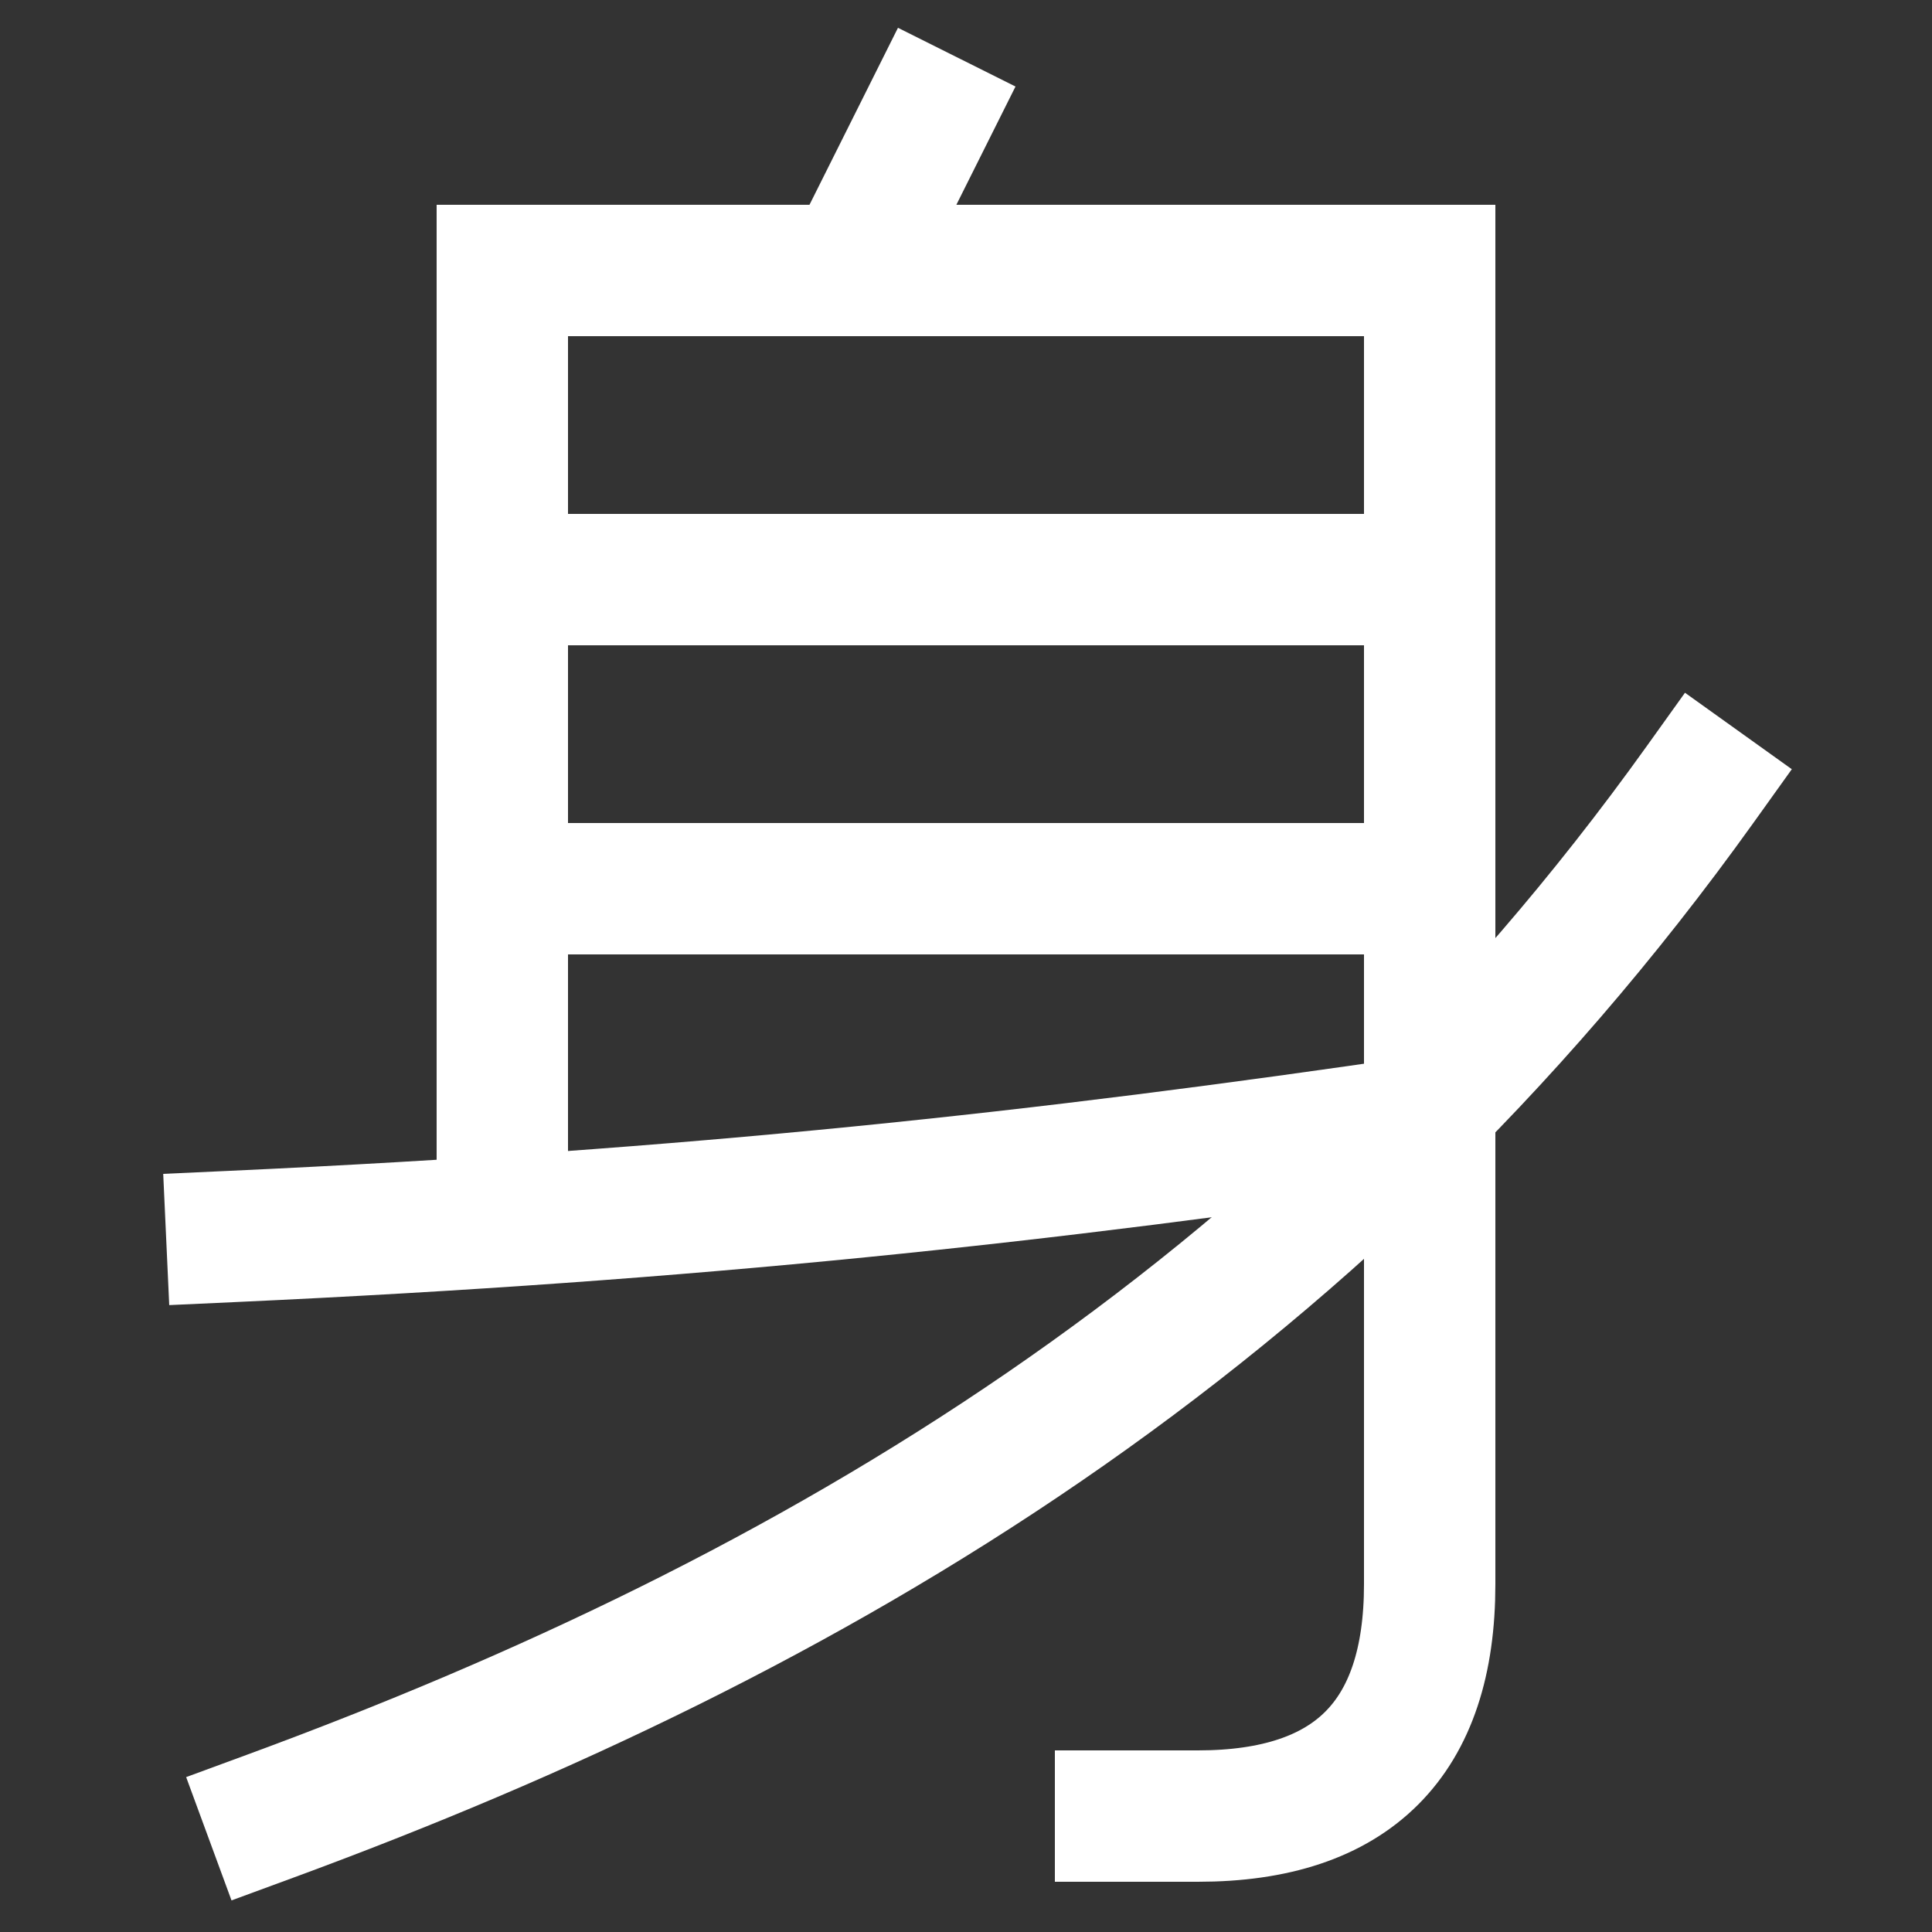 <svg xmlns="http://www.w3.org/2000/svg" xmlns:xlink="http://www.w3.org/1999/xlink" viewBox="0 0 1000 1000"><rect x="0" y="0" width="1000" height="1000" fill="#333333" stroke="none"/><defs><style>.a,.b{fill:none;}.b{stroke:#fff;stroke-linecap:square;stroke-miterlimit:2;stroke-width:68px;}.c{clip-path:url(#a);}.d{clip-path:url(#b);}.e{clip-path:url(#c);}.f{clip-path:url(#d);}</style><clipPath id="a"><rect class="a" x="260" y="-131" width="480" height="271"/></clipPath><clipPath id="b"><rect class="a" x="-162" y="140" width="902" height="800"/></clipPath><clipPath id="c"><rect class="a" x="260" y="140" width="480" height="480"/></clipPath><clipPath id="d"><polygon class="a" points="0 634 0 -131 1000 -131 1000 1158 380 1158 380 634 0 634"/></clipPath></defs><title>somebody</title><path class="b" d="M140,940C420,837,681,684,880,406"/><g class="c"><line class="b" x1="480" y1="60" x2="440" y2="140"/></g><g class="d"><path class="b" d="M120,640c240-11,419.92-30.56,620-60"/></g><g class="e"><line class="b" x1="740" y1="460" x2="260" y2="460"/><line class="b" x1="740" y1="300" x2="260" y2="300"/></g><g class="f"><path class="b" d="M260,632V140H740V820q0,120-120,120H580"/></g></svg>
